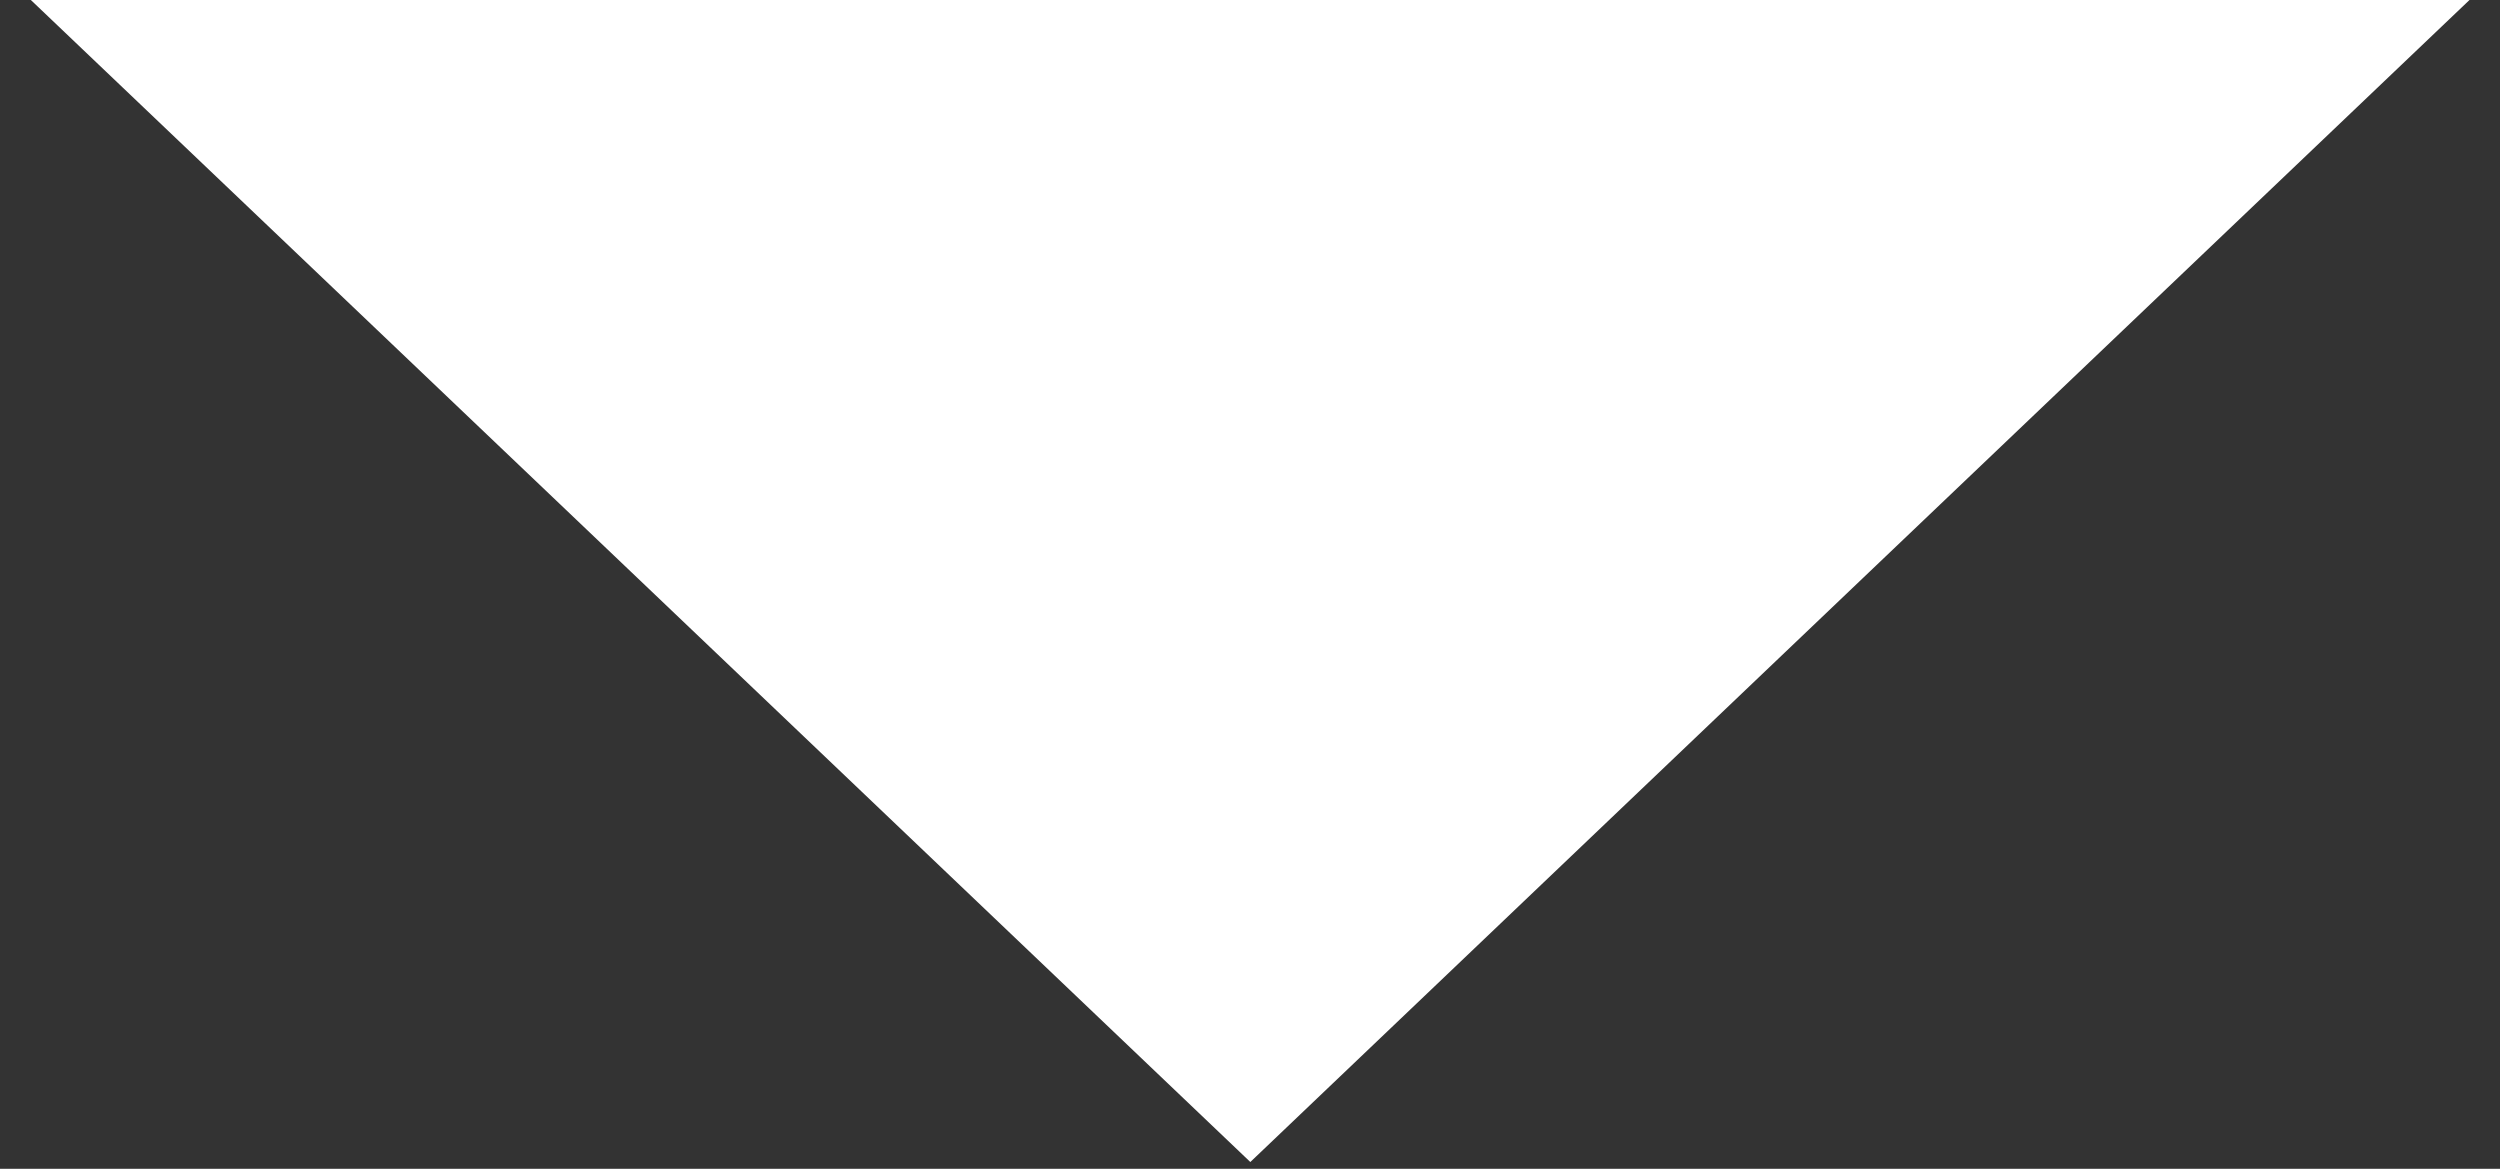<svg width="77" height="36" viewBox="0 0 77 36" fill="none" xmlns="http://www.w3.org/2000/svg">
<rect x="0" y="0" width="77" height="36" fill="#333333" stroke="none"/>
<g clip-path="url(#clip0_17_1033)">
<path d="M0.95 0C25.99 0 51.02 0 76.06 0C63.65 11.82 51.25 23.65 38.51 35.79C25.77 23.65 13.36 11.82 0.95 0Z" fill="white"/>
</g>
<defs>
<clipPath id="clip0_17_1033">
<rect width="77" height="36" fill="white"/>
</clipPath>
</defs>
</svg>
